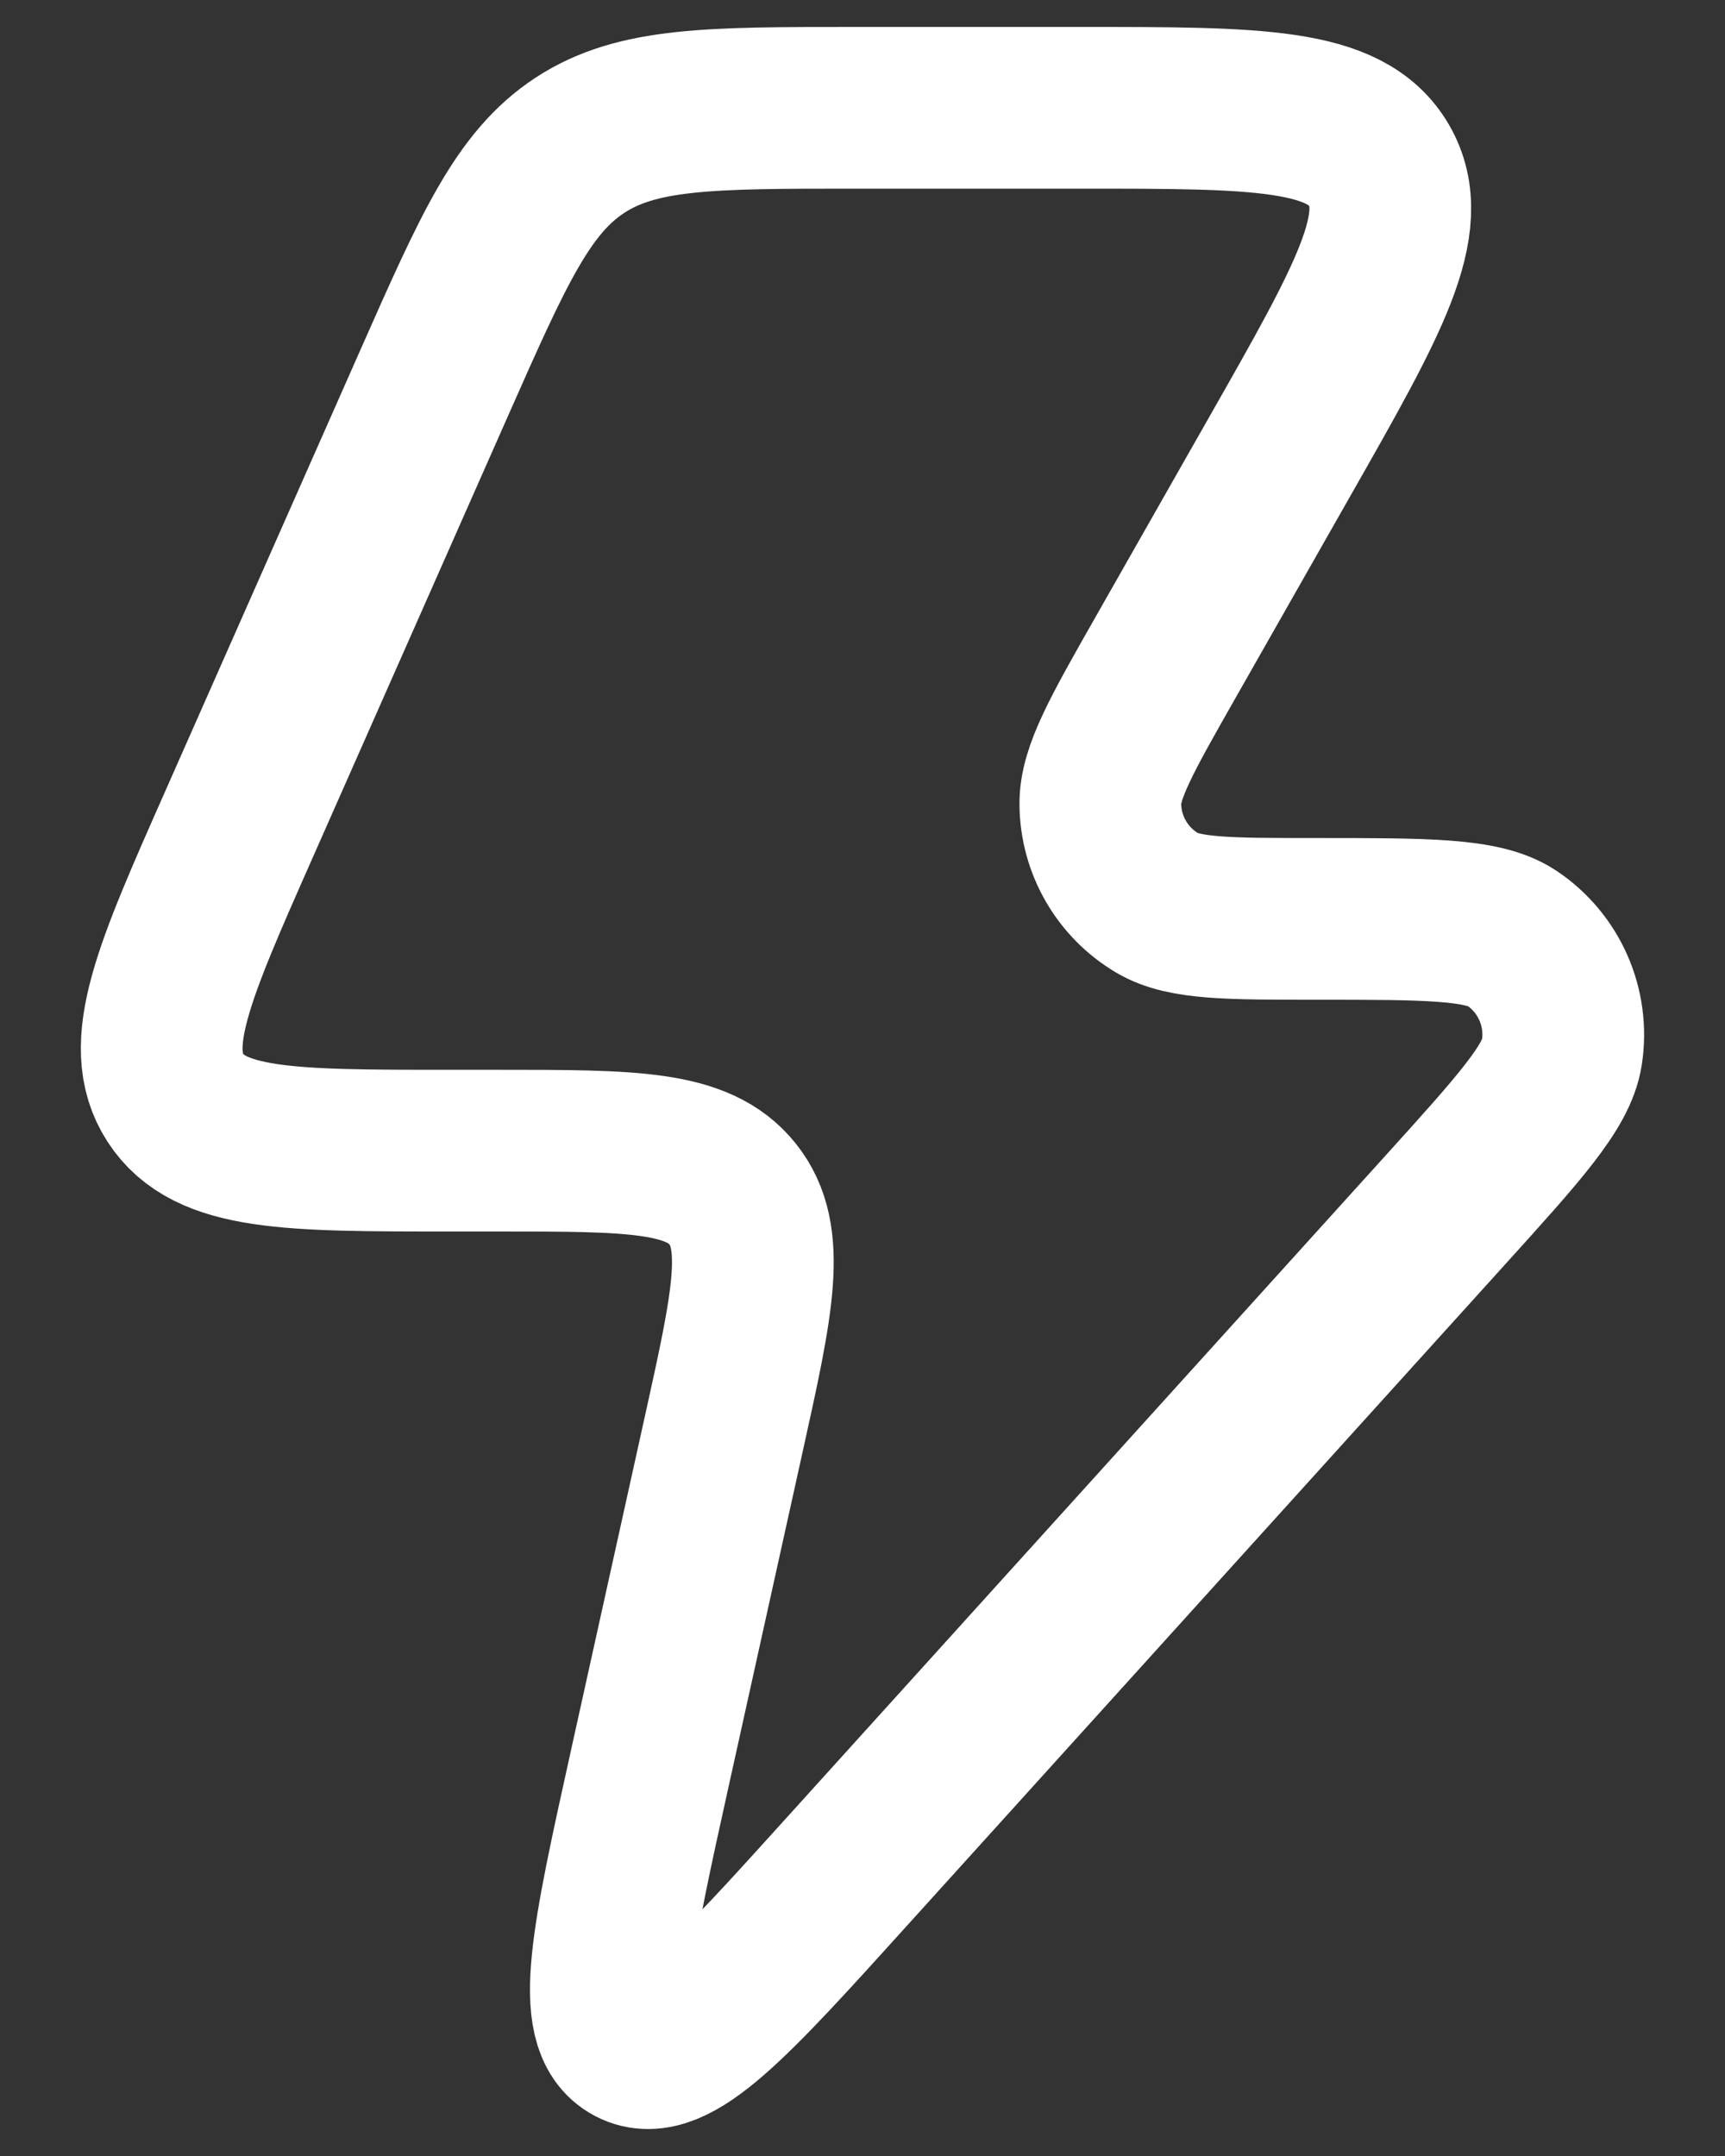 <svg width="16" height="20" viewBox="0 0 16 20" fill="none" xmlns="http://www.w3.org/2000/svg">
<rect x="0" y="0" width="16" height="20" fill="#333333" stroke="none"/>
<path d="M4.628 10.674H4.169C2.685 10.674 1.944 10.674 1.627 10.184C1.311 9.695 1.612 9.014 2.215 7.651L4.027 3.553C4.575 2.314 4.849 1.694 5.38 1.347C5.911 1 6.586 1 7.935 1H10.024C11.663 1 12.483 1 12.792 1.535C13.101 2.071 12.694 2.786 11.881 4.216L10.809 6.102C10.405 6.813 10.203 7.168 10.206 7.46C10.209 7.838 10.411 8.186 10.735 8.377C10.985 8.524 11.393 8.524 12.207 8.524C13.237 8.524 13.752 8.524 14.021 8.702C14.369 8.934 14.551 9.348 14.487 9.763C14.438 10.083 14.092 10.466 13.399 11.232L7.864 17.352C6.777 18.555 6.233 19.156 5.868 18.965C5.503 18.775 5.678 17.982 6.029 16.396L6.716 13.29C6.983 12.082 7.116 11.478 6.795 11.076C6.474 10.674 5.859 10.674 4.628 10.674Z" stroke="white" stroke-width="1.5" stroke-linejoin="round"/>
</svg>
